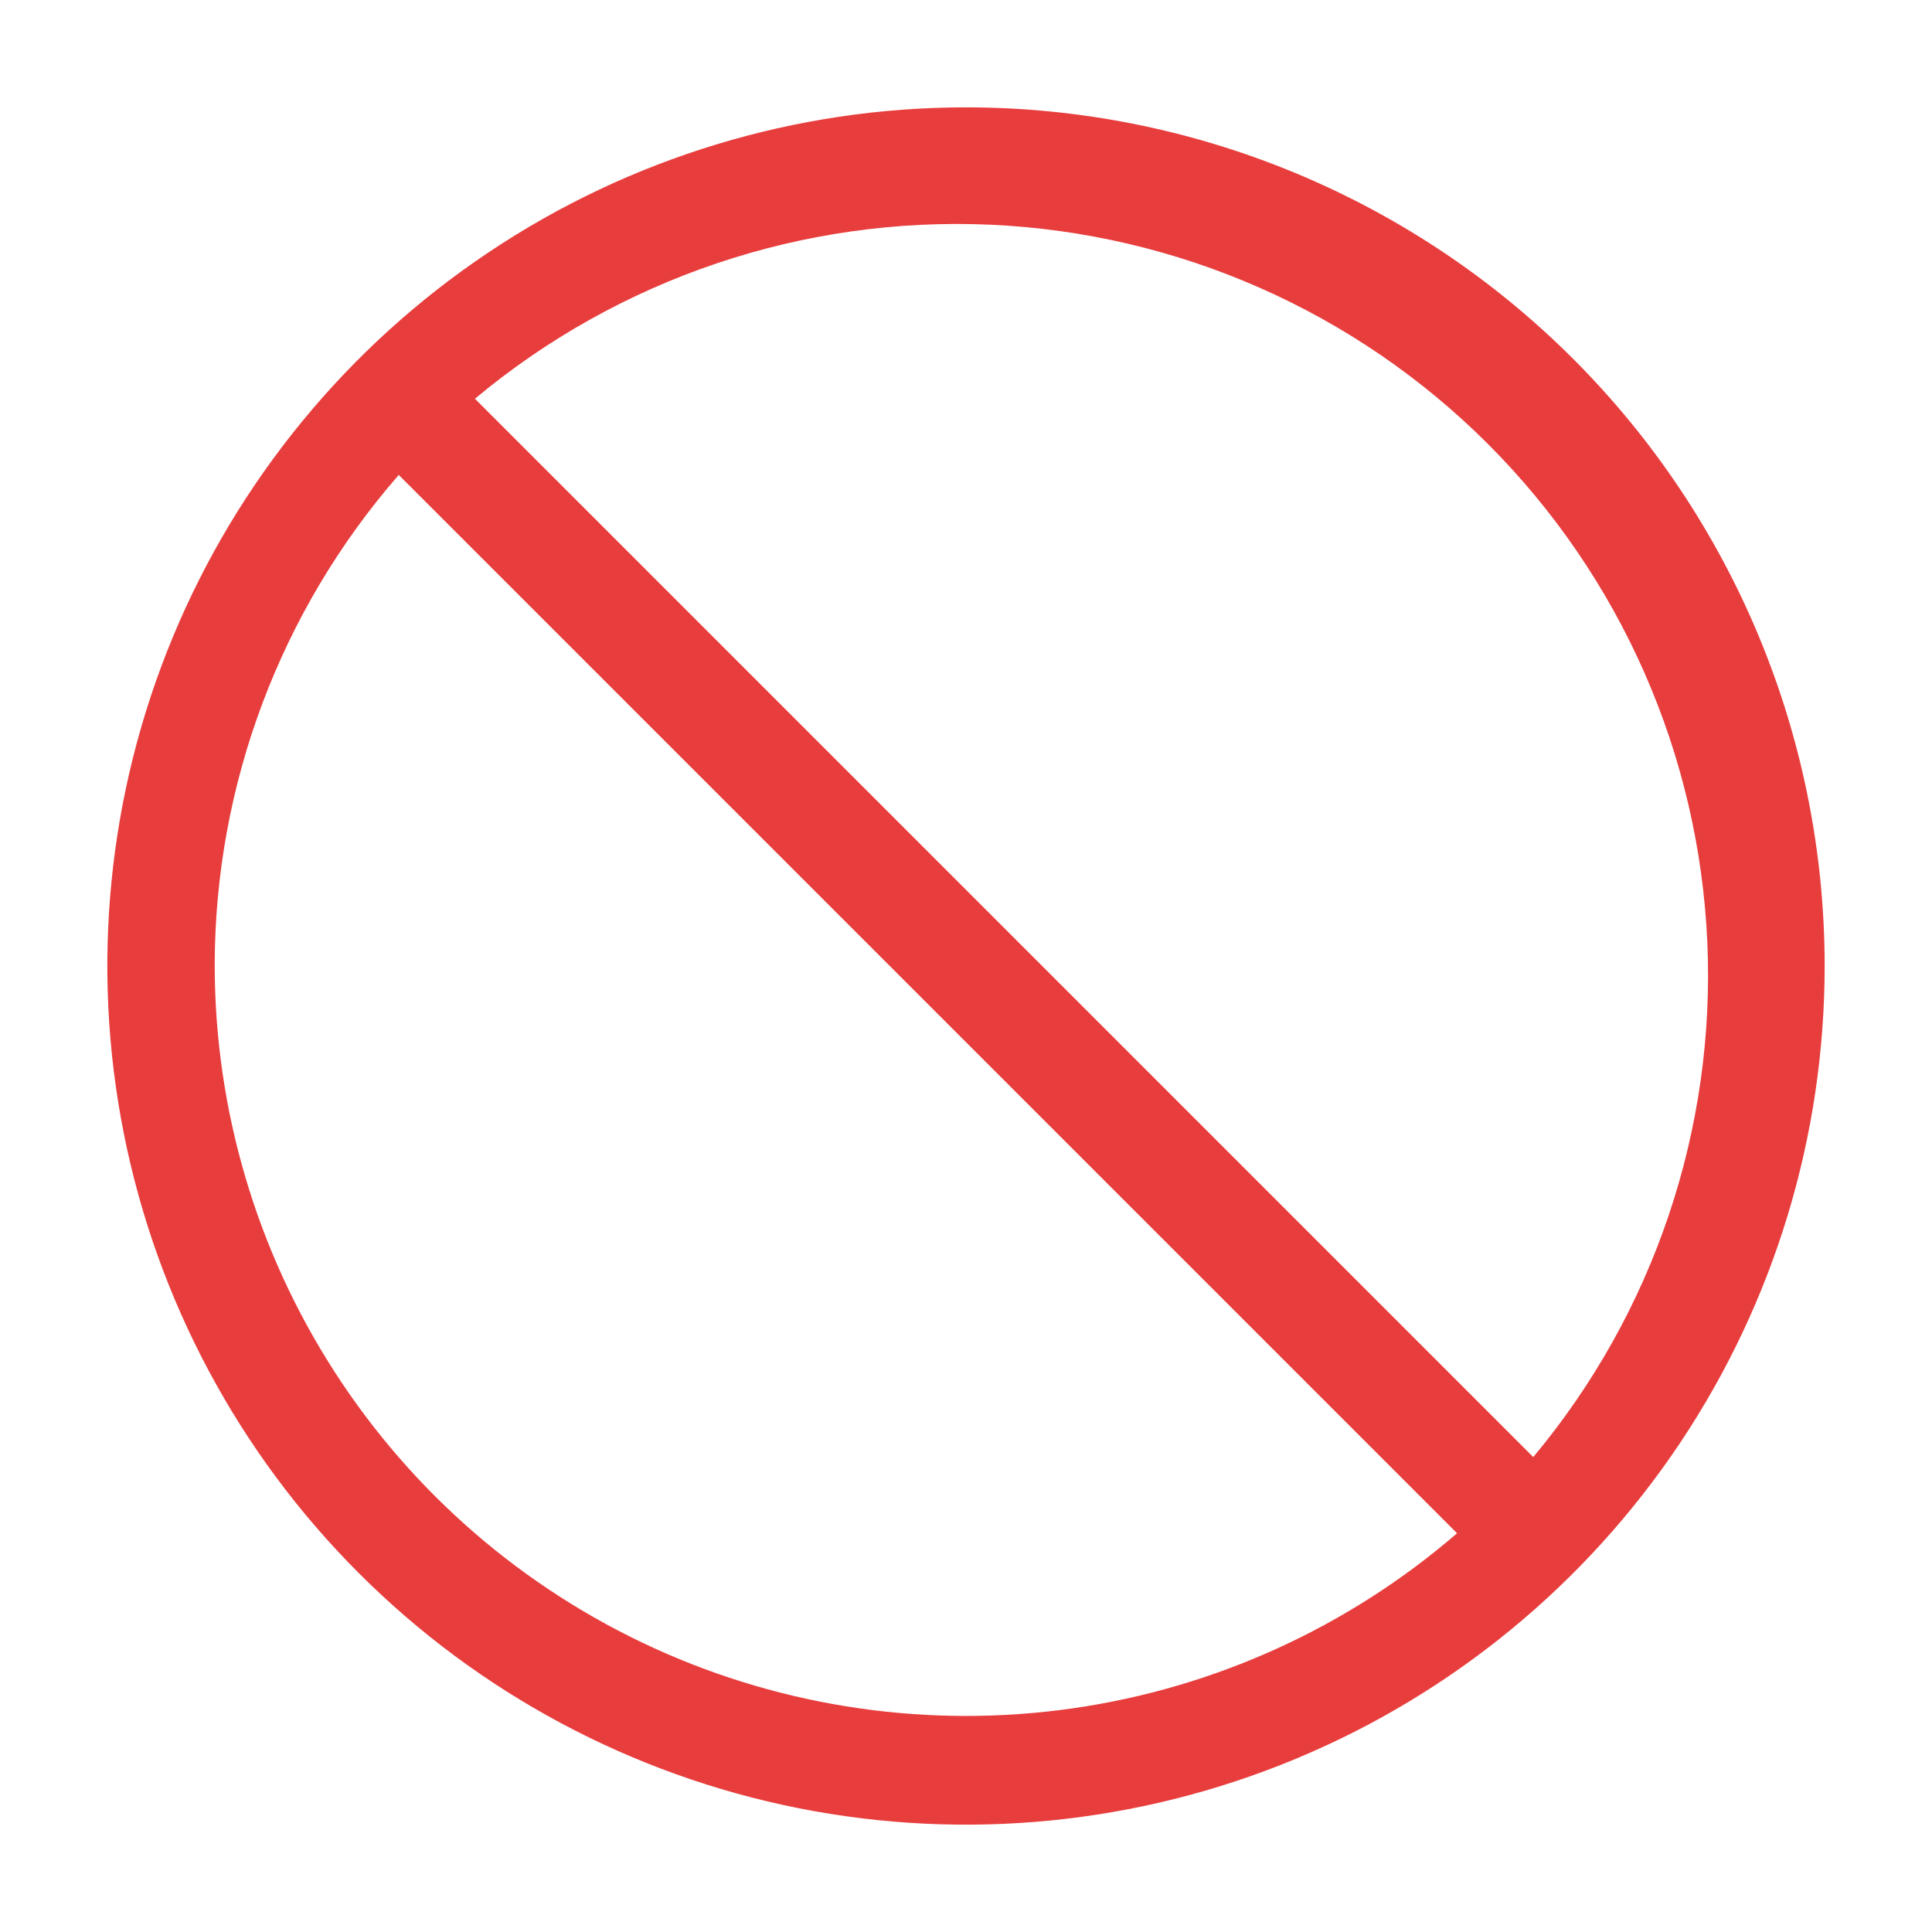 <svg width="23" height="23" viewBox="0 0 23 23" fill="none" xmlns="http://www.w3.org/2000/svg">
<path d="M11.5 1.278C9.478 1.278 7.502 1.877 5.821 3.001C4.14 4.124 2.83 5.72 2.056 7.588C1.282 9.456 1.08 11.511 1.474 13.494C1.869 15.477 2.842 17.299 4.272 18.728C5.701 20.158 7.523 21.131 9.506 21.526C11.489 21.92 13.544 21.718 15.412 20.944C17.28 20.171 18.876 18.86 20 17.179C21.123 15.498 21.722 13.522 21.722 11.5C21.722 8.789 20.645 6.189 18.728 4.272C16.811 2.355 14.211 1.278 11.5 1.278ZM2.556 11.5C2.556 9.351 3.335 7.274 4.747 5.654L17.346 18.253C16.05 19.372 14.46 20.096 12.766 20.338C11.071 20.58 9.342 20.331 7.785 19.62C6.228 18.909 4.907 17.766 3.98 16.326C3.053 14.887 2.559 13.212 2.556 11.5ZM18.253 17.346L5.654 4.747C7.369 3.315 9.557 2.576 11.789 2.675C14.021 2.775 16.134 3.706 17.714 5.286C19.294 6.866 20.225 8.98 20.325 11.211C20.425 13.443 19.686 15.632 18.253 17.346Z" fill="#E83D3D"/>
</svg>
